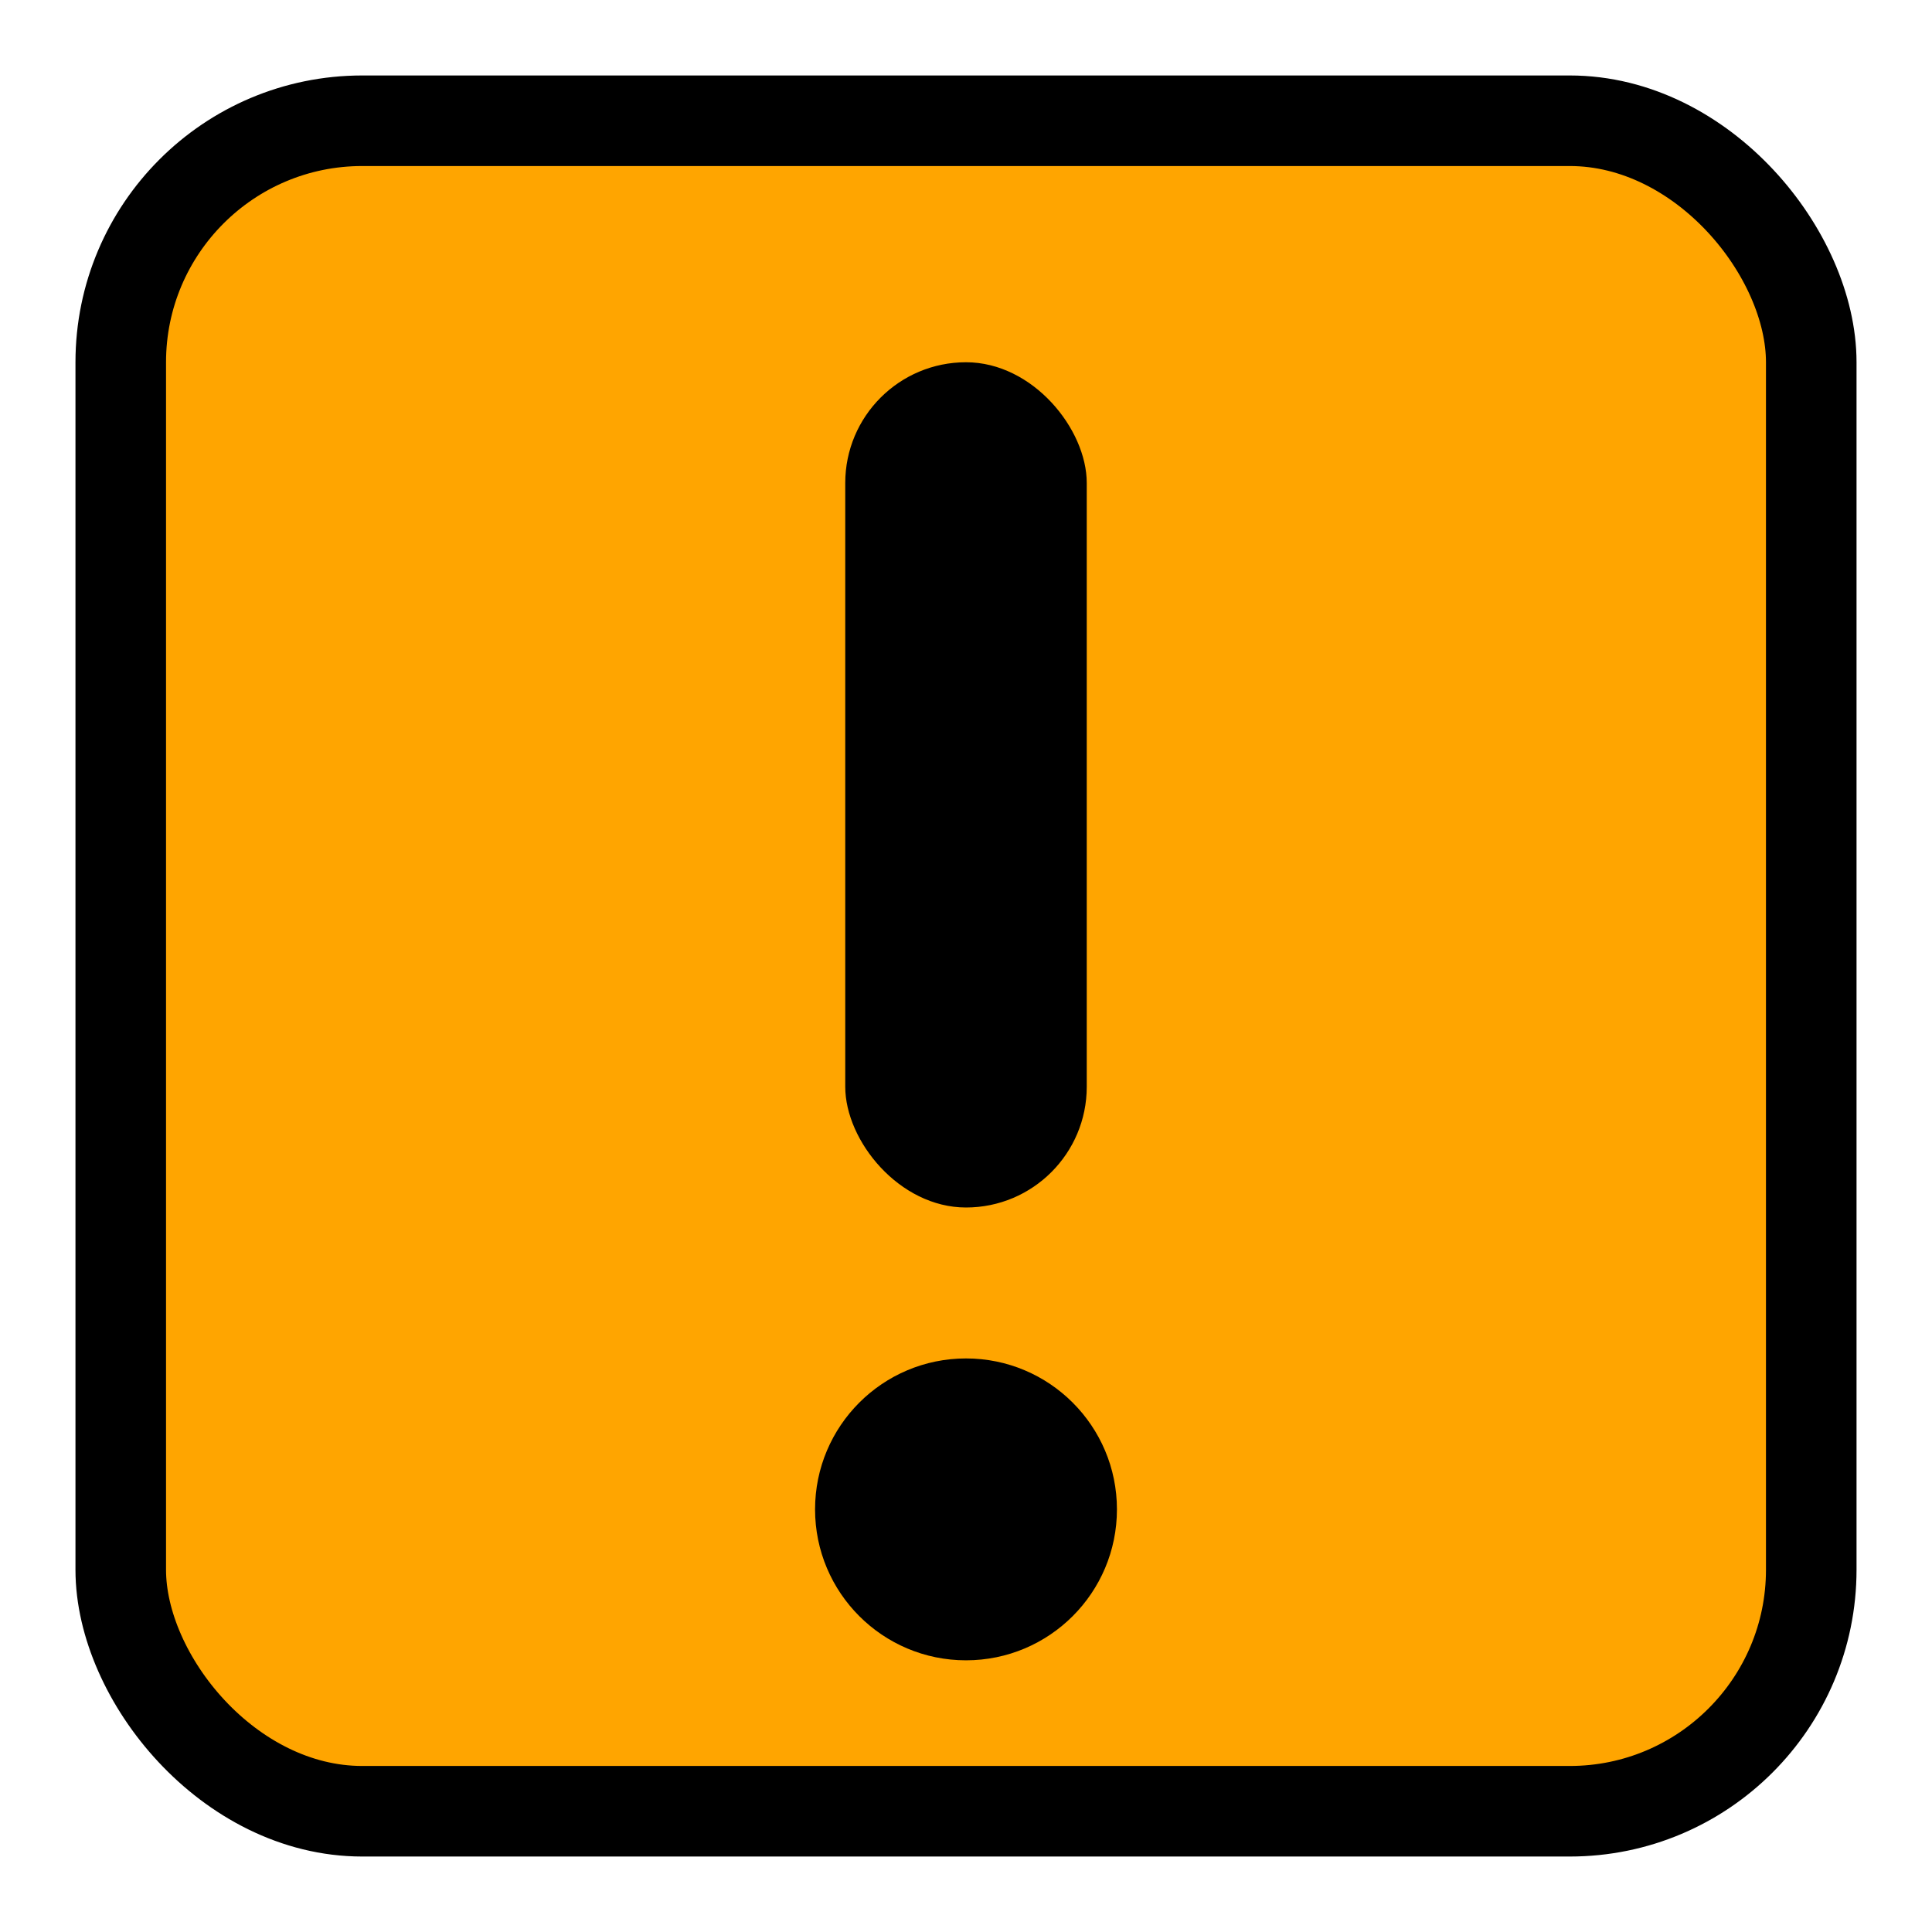 <svg xmlns="http://www.w3.org/2000/svg" viewBox="0 0 64 64">
  <!-- Background square -->
  <rect x="4" y="4" width="56" height="56" rx="8" fill="#FFA500" stroke="#000000" stroke-width="3"/>
  
  <!-- Exclamation mark -->
  <rect x="28" y="12" width="8" height="28" rx="4" fill="#000000"/>
  <circle cx="32" cy="50" r="5" fill="#000000"/>
</svg>